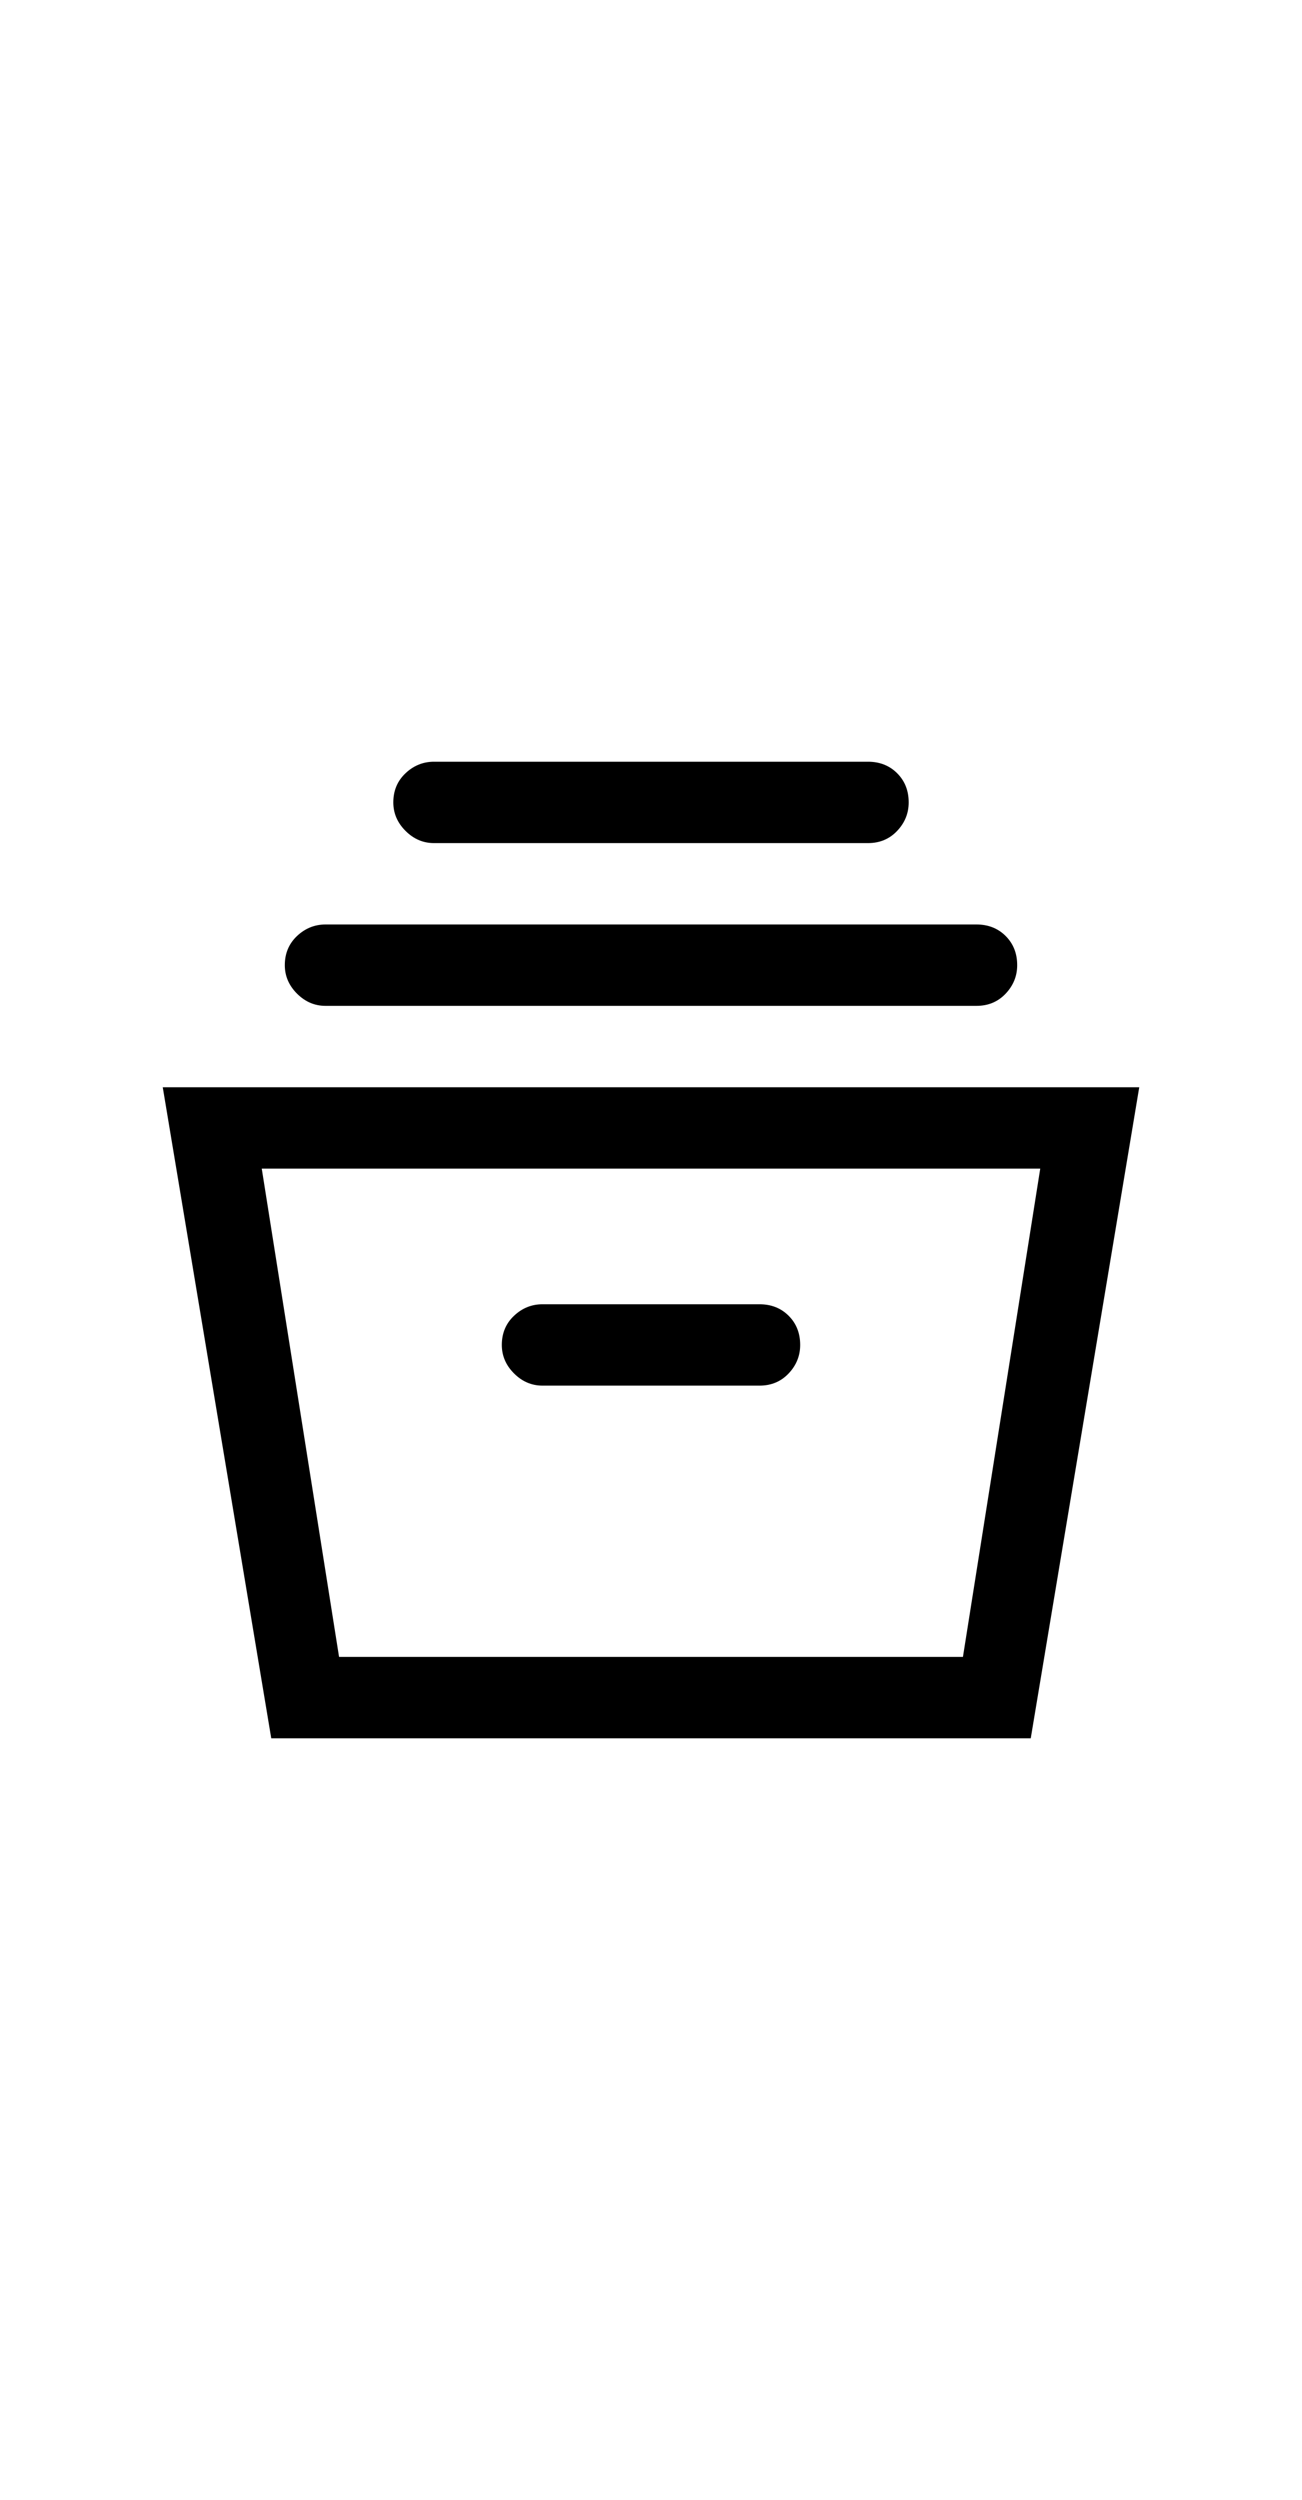 <svg xmlns="http://www.w3.org/2000/svg" height="48" viewBox="0 96 960 960" width="25"><path d="m200 936-80-480h720l-80 480H200Zm50-60h460l57-360H193l57 360Zm150-200h160q13 0 21.5-9t8.5-21q0-13-8.5-21.5T560 616H400q-12 0-21 8.5t-9 21.5q0 12 9 21t21 9ZM240 396q-12 0-21-9t-9-21q0-13 9-21.5t21-8.5h480q13 0 21.5 8.5T750 366q0 12-8.5 21t-21.5 9H240Zm80-120q-12 0-21-9t-9-21q0-13 9-21.5t21-8.5h320q13 0 21.5 8.5T670 246q0 12-8.5 21t-21.5 9H320Zm-70 600h460-460Z"/></svg>